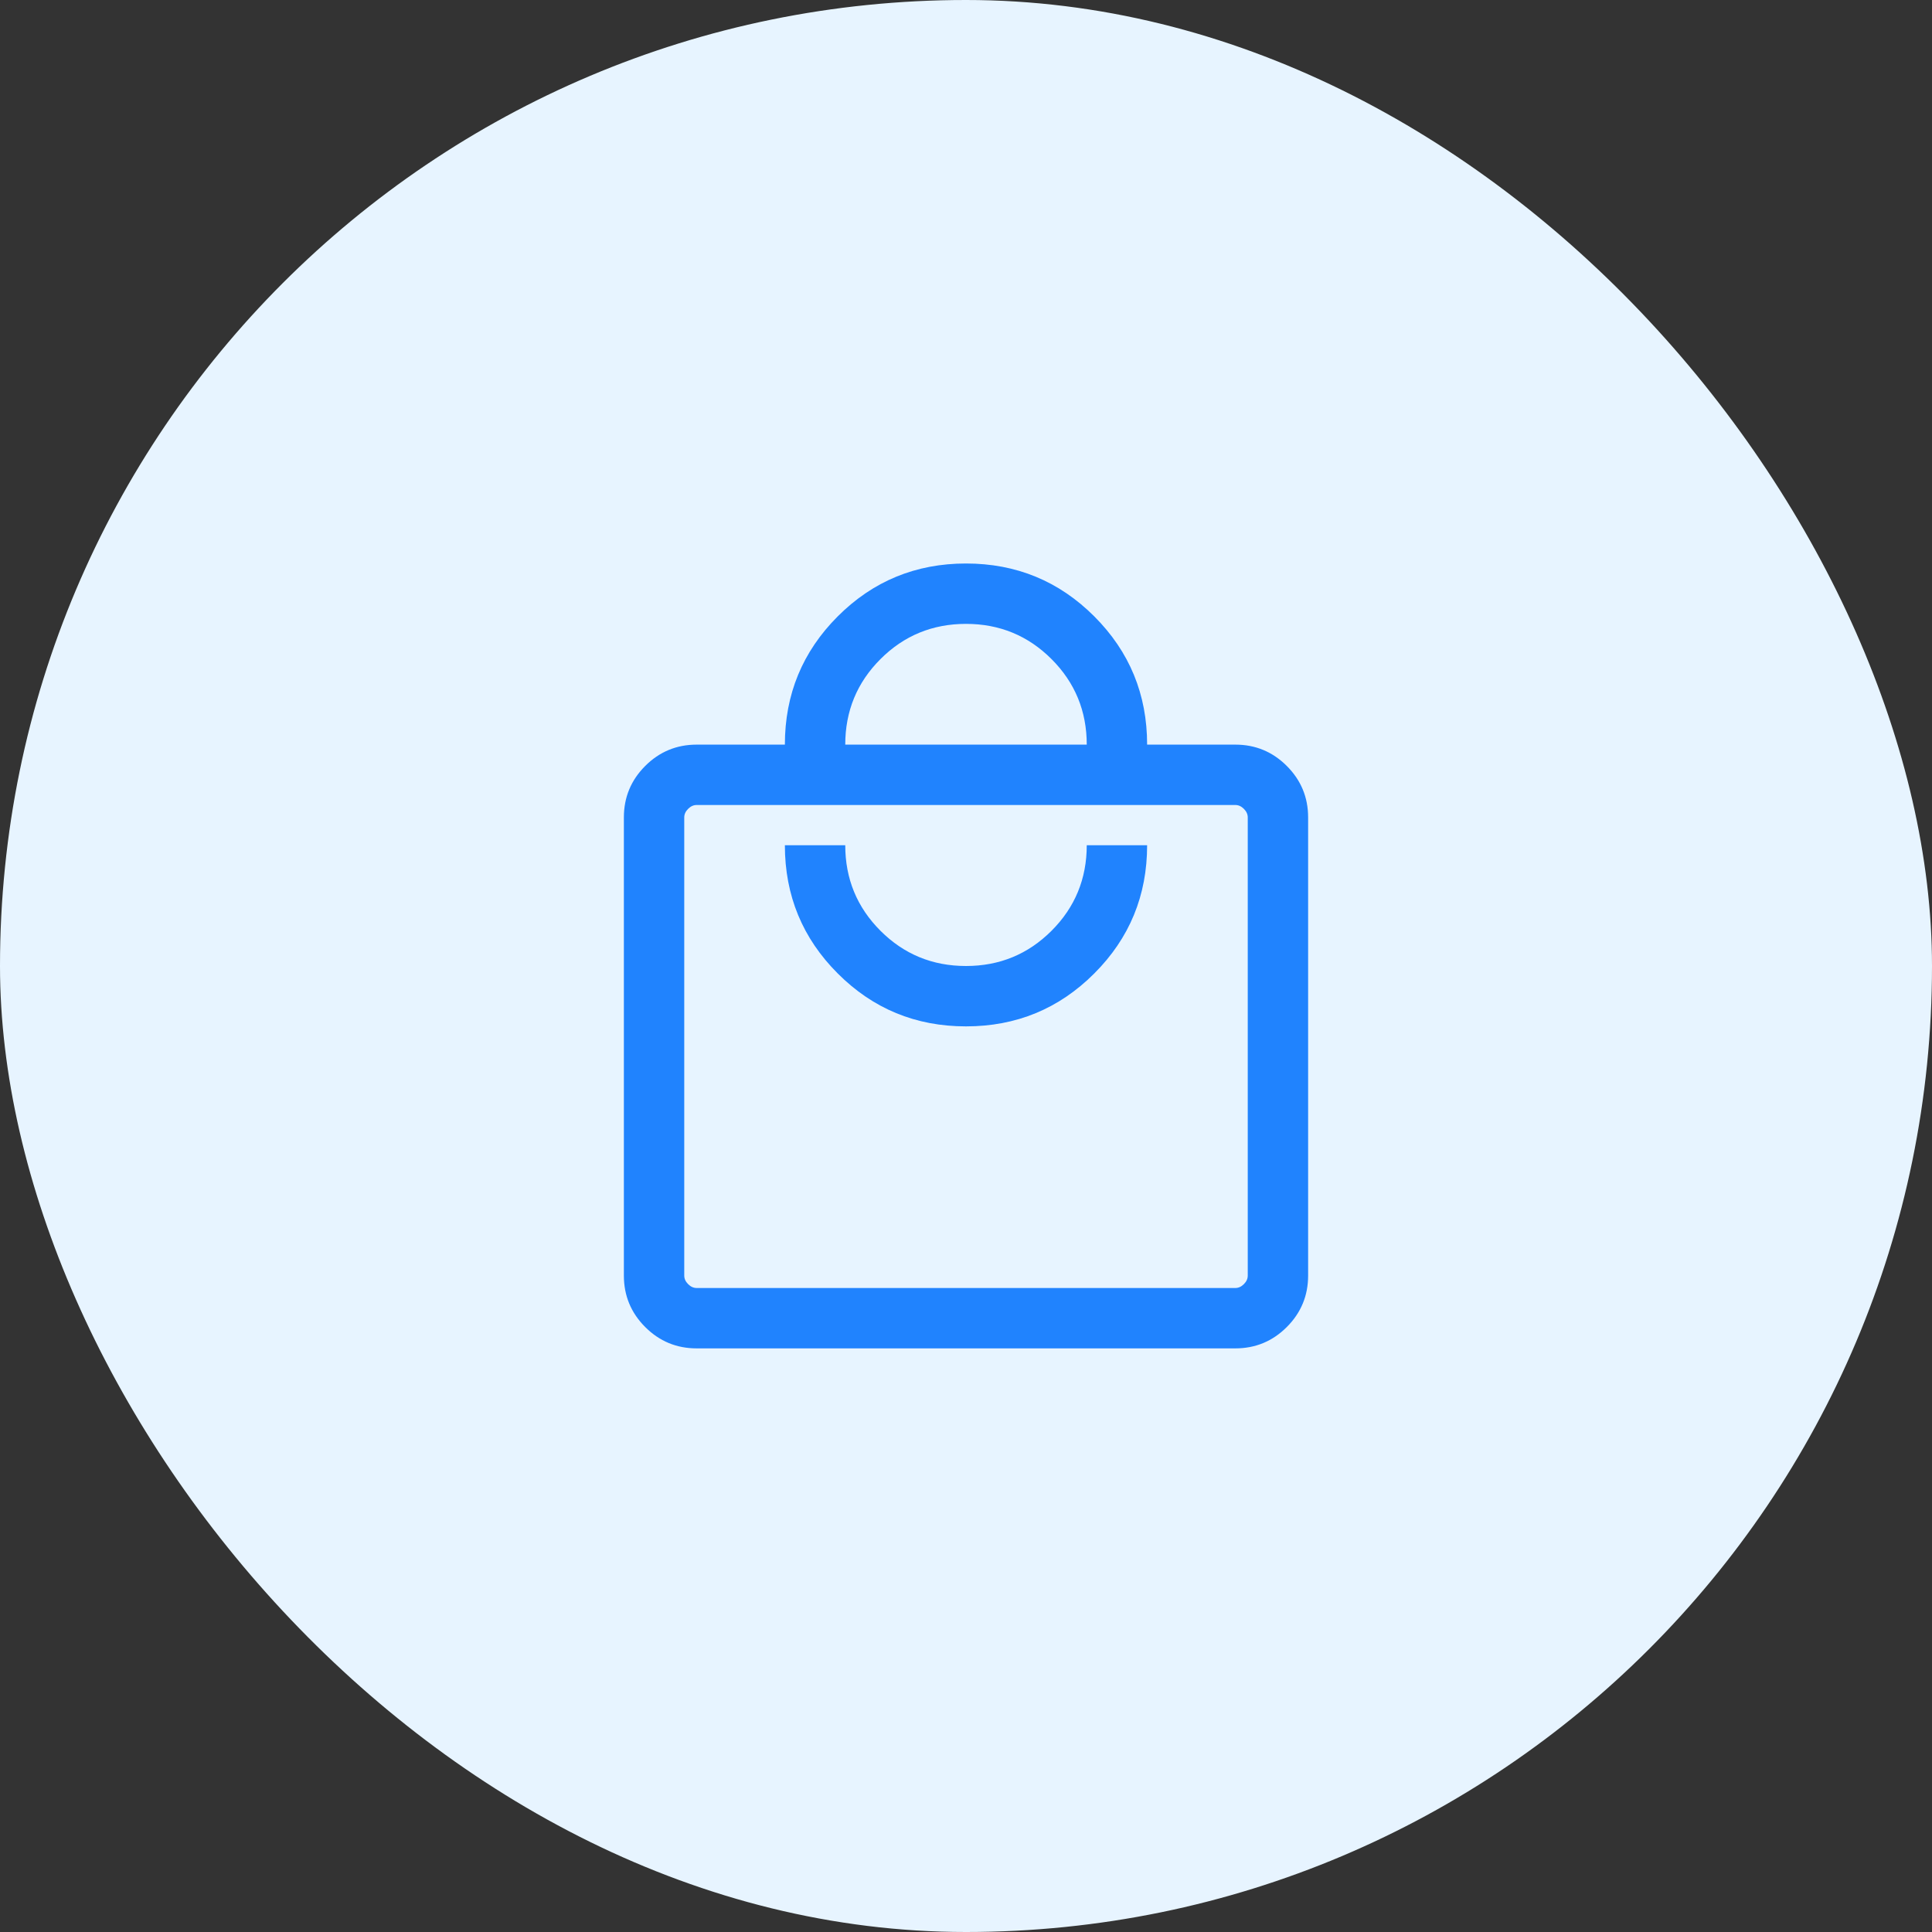 <svg width="48" height="48" viewBox="0 0 48 48" fill="none" xmlns="http://www.w3.org/2000/svg">
<rect x="0" y="0" width="48" height="48" fill="#333333" stroke="none"/>
<rect width="48" height="48" rx="24" fill="#E7F4FF"/>
<mask id="mask0_2462_638" style="mask-type:alpha" maskUnits="userSpaceOnUse" x="12" y="12" width="24" height="24">
<rect x="12" y="12" width="24" height="24" fill="#D9D9D9"/>
</mask>
<g mask="url(#mask0_2462_638)">
<path d="M17.308 33.5C16.809 33.5 16.383 33.323 16.03 32.97C15.677 32.617 15.5 32.191 15.5 31.692V20.308C15.5 19.809 15.677 19.383 16.03 19.03C16.383 18.677 16.809 18.5 17.308 18.5H19.5C19.5 17.251 19.938 16.189 20.814 15.313C21.689 14.438 22.751 14 24 14C25.249 14 26.311 14.438 27.186 15.313C28.062 16.189 28.5 17.251 28.5 18.5H30.692C31.191 18.5 31.617 18.677 31.97 19.03C32.323 19.383 32.5 19.809 32.5 20.308V31.692C32.5 32.191 32.323 32.617 31.97 32.97C31.617 33.323 31.191 33.5 30.692 33.5H17.308ZM17.308 32H30.692C30.769 32 30.84 31.968 30.904 31.904C30.968 31.84 31 31.769 31 31.692V20.308C31 20.231 30.968 20.16 30.904 20.096C30.84 20.032 30.769 20 30.692 20H17.308C17.231 20 17.16 20.032 17.096 20.096C17.032 20.16 17 20.231 17 20.308V31.692C17 31.769 17.032 31.84 17.096 31.904C17.16 31.968 17.231 32 17.308 32ZM24 25.5C25.249 25.5 26.311 25.062 27.186 24.186C28.062 23.311 28.5 22.249 28.5 21H27C27 21.833 26.708 22.542 26.125 23.125C25.542 23.708 24.833 24 24 24C23.167 24 22.458 23.708 21.875 23.125C21.292 22.542 21 21.833 21 21H19.5C19.5 22.249 19.938 23.311 20.814 24.186C21.689 25.062 22.751 25.5 24 25.5ZM21 18.5H27C27 17.667 26.708 16.958 26.125 16.375C25.542 15.792 24.833 15.5 24 15.5C23.167 15.5 22.458 15.792 21.875 16.375C21.292 16.958 21 17.667 21 18.5Z" fill="#2083FE"/>
</g>
</svg>
